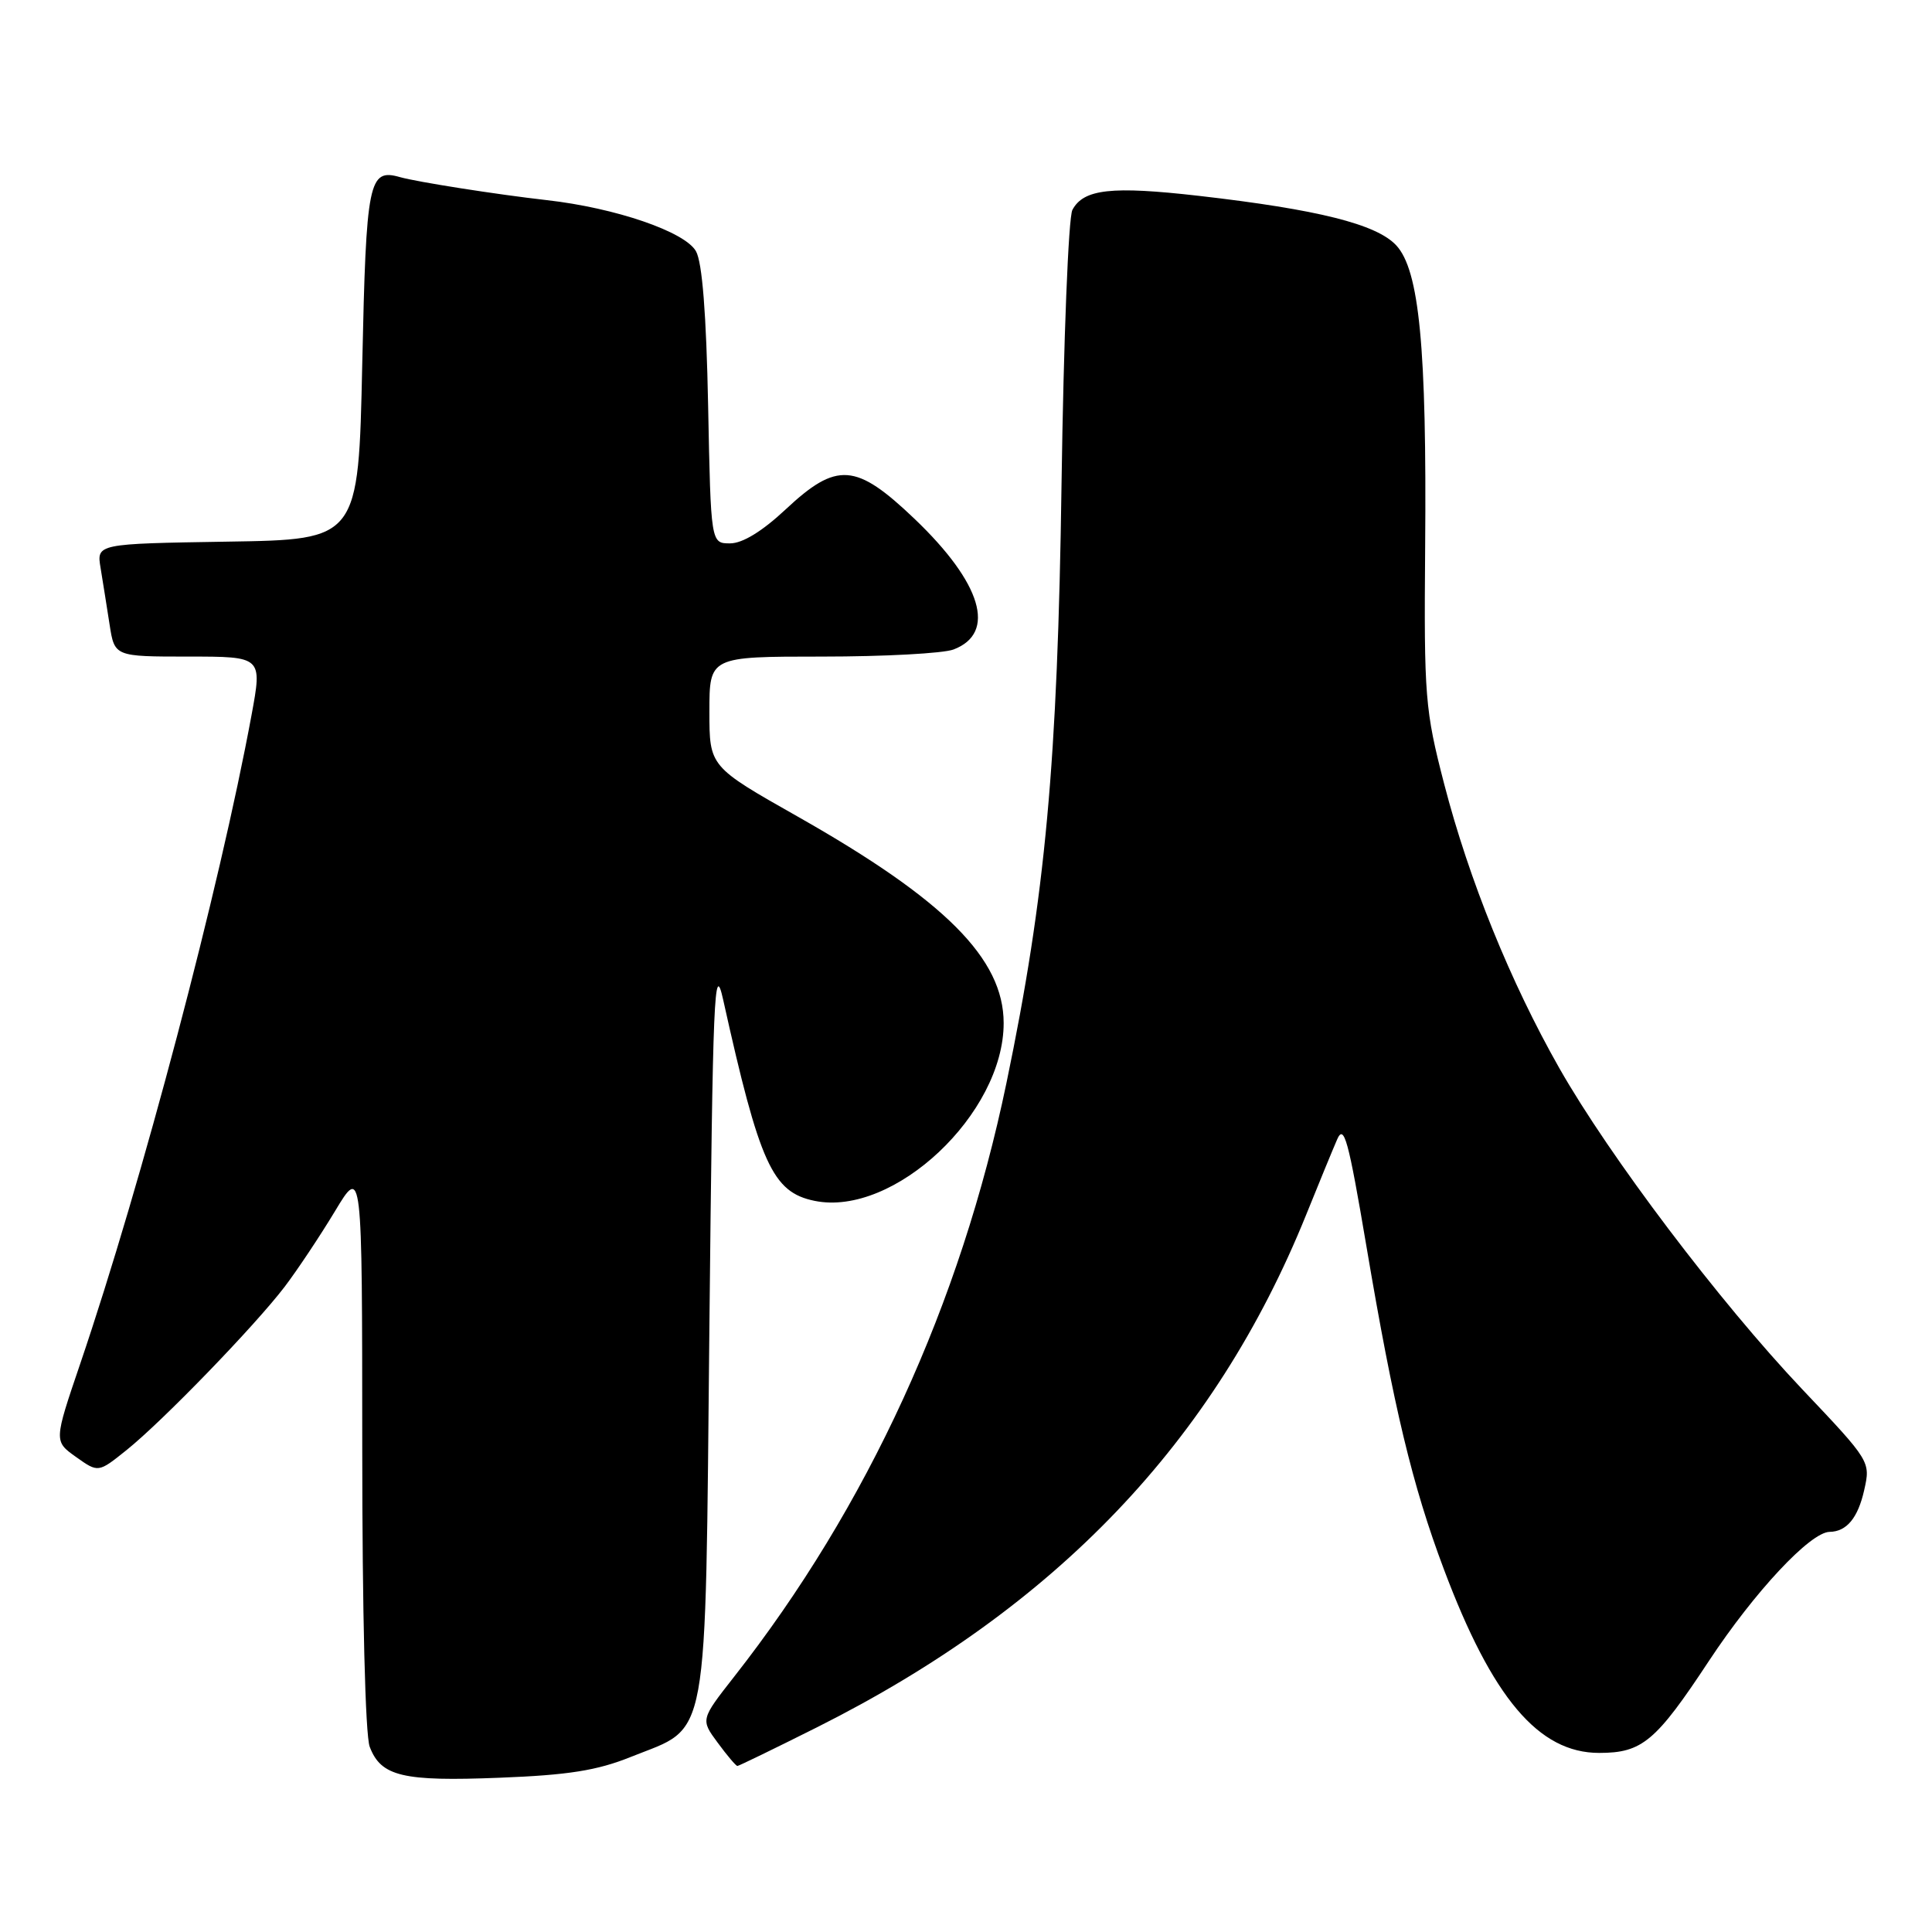 <?xml version="1.0" encoding="UTF-8" standalone="no"?>
<!DOCTYPE svg PUBLIC "-//W3C//DTD SVG 1.1//EN" "http://www.w3.org/Graphics/SVG/1.1/DTD/svg11.dtd" >
<svg xmlns="http://www.w3.org/2000/svg" xmlns:xlink="http://www.w3.org/1999/xlink" version="1.1" viewBox="0 0 256 256">
 <g >
 <path fill="currentColor"
d=" M 83.59 232.80 C 94.09 228.58 93.42 232.24 94.00 175.68 C 94.45 131.65 94.64 127.13 95.83 132.50 C 100.66 154.26 102.35 157.98 107.94 159.12 C 118.44 161.27 133.01 147.57 132.99 135.55 C 132.98 127.04 125.23 119.27 105.75 108.23 C 94.00 101.58 94.00 101.58 94.00 94.29 C 94.00 87.00 94.00 87.00 108.93 87.00 C 117.15 87.00 124.99 86.58 126.35 86.06 C 132.08 83.88 130.10 77.26 121.16 68.73 C 113.40 61.33 110.89 61.15 104.10 67.50 C 101.00 70.40 98.39 72.00 96.74 72.00 C 94.19 72.00 94.19 72.00 93.83 53.75 C 93.59 41.60 93.05 34.76 92.22 33.29 C 90.76 30.70 81.56 27.55 72.46 26.52 C 65.82 25.77 55.31 24.12 53.00 23.47 C 48.85 22.29 48.52 23.89 48.00 48.21 C 47.50 71.50 47.50 71.50 30.14 71.77 C 12.79 72.05 12.79 72.05 13.33 75.27 C 13.62 77.05 14.16 80.41 14.52 82.75 C 15.18 87.00 15.18 87.00 24.97 87.00 C 34.76 87.00 34.76 87.00 33.33 94.75 C 29.09 117.71 18.83 156.57 10.62 180.73 C 7.14 190.97 7.14 190.97 10.08 193.06 C 13.02 195.15 13.02 195.15 16.76 192.15 C 21.55 188.31 33.76 175.69 37.72 170.50 C 39.39 168.30 42.39 163.80 44.38 160.50 C 47.99 154.50 47.99 154.50 48.00 191.68 C 48.00 213.68 48.40 229.93 48.99 231.46 C 50.48 235.38 53.35 236.07 66.18 235.56 C 75.29 235.21 79.13 234.60 83.59 232.80 Z  M 108.27 228.87 C 139.94 212.98 160.92 191.00 173.05 161.02 C 174.72 156.88 176.57 152.38 177.17 151.00 C 178.09 148.87 178.66 150.97 181.06 165.15 C 184.67 186.51 187.15 196.85 191.32 207.93 C 197.73 225.00 203.88 232.27 211.90 232.27 C 217.60 232.27 219.40 230.76 226.45 220.07 C 232.49 210.92 239.87 203.02 242.43 202.98 C 244.68 202.95 246.18 201.15 247.01 197.47 C 247.87 193.66 247.85 193.63 238.80 184.08 C 227.84 172.50 213.27 153.24 206.61 141.52 C 200.13 130.10 194.65 116.58 191.36 103.88 C 188.82 94.07 188.68 92.35 188.84 72.50 C 189.06 46.03 188.07 35.77 184.99 32.49 C 182.37 29.70 174.64 27.76 158.85 25.95 C 147.30 24.63 143.58 25.04 142.10 27.81 C 141.57 28.80 140.93 45.08 140.66 64.05 C 140.14 101.08 138.53 118.65 133.36 143.50 C 127.28 172.77 114.96 199.64 97.28 222.17 C 92.83 227.85 92.83 227.85 95.10 230.92 C 96.35 232.62 97.52 234.00 97.71 234.00 C 97.89 234.00 102.64 231.69 108.27 228.87 Z "/>
</g>
</svg>